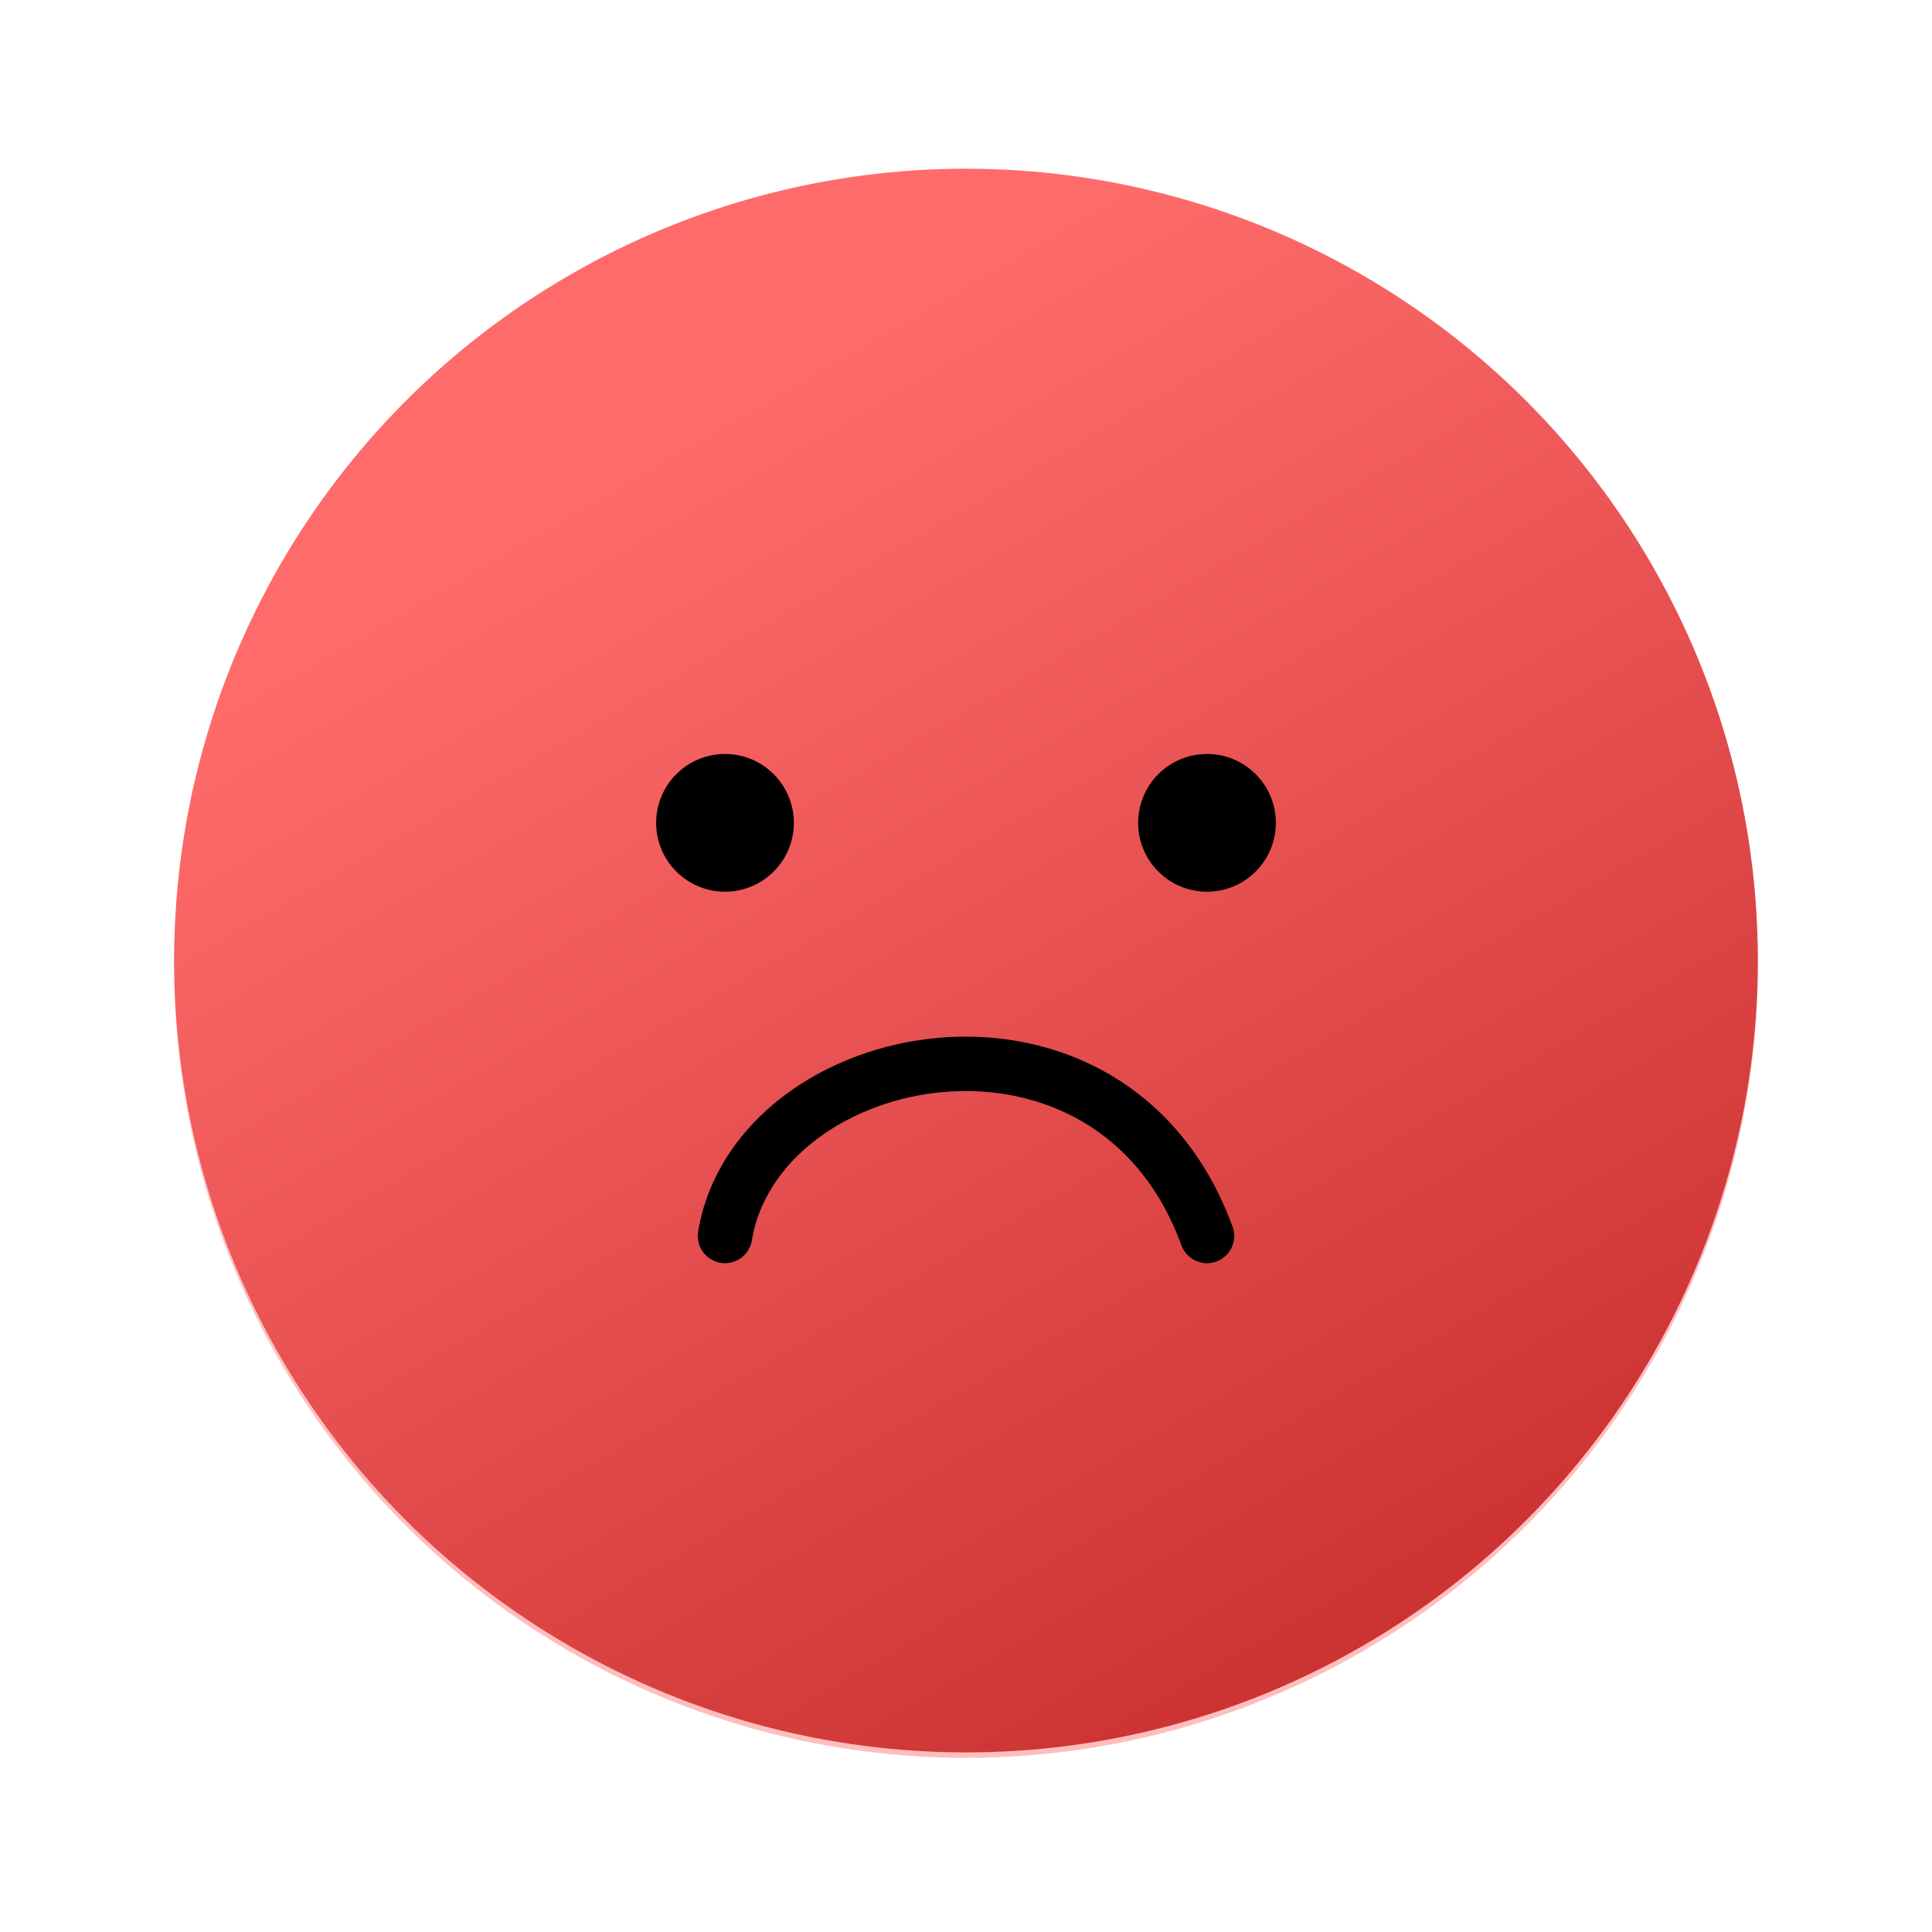 <svg width="355" height="355" viewBox="0 0 355 355" fill="none" xmlns="http://www.w3.org/2000/svg">
<g filter="url(#filter0_f_942_1144)">
<circle cx="177.5" cy="177.5" r="145.5" fill="#FF8787" fill-opacity="0.54"/>
</g>
<circle cx="177.5" cy="176.5" r="145.5" fill="url(#paint0_linear_942_1144)"/>
<circle cx="133.217" cy="151.196" r="12.652" fill="black"/>
<circle cx="221.783" cy="151.196" r="12.652" fill="black"/>
<path d="M133.217 227.108C139.122 191.631 204.069 178.729 221.783 227.108" stroke="black" stroke-width="10" stroke-linecap="round"/>
<defs>
<filter id="filter0_f_942_1144" x="0.4" y="0.4" width="354.2" height="354.2" filterUnits="userSpaceOnUse" color-interpolation-filters="sRGB">
<feFlood flood-opacity="0" result="BackgroundImageFix"/>
<feBlend mode="normal" in="SourceGraphic" in2="BackgroundImageFix" result="shape"/>
<feGaussianBlur stdDeviation="15.8" result="effect1_foregroundBlur_942_1144"/>
</filter>
<linearGradient id="paint0_linear_942_1144" x1="129" y1="78" x2="370" y2="493.5" gradientUnits="userSpaceOnUse">
<stop stop-color="#FF6B6B"/>
<stop offset="1" stop-color="#9F0000"/>
</linearGradient>
</defs>
</svg>
